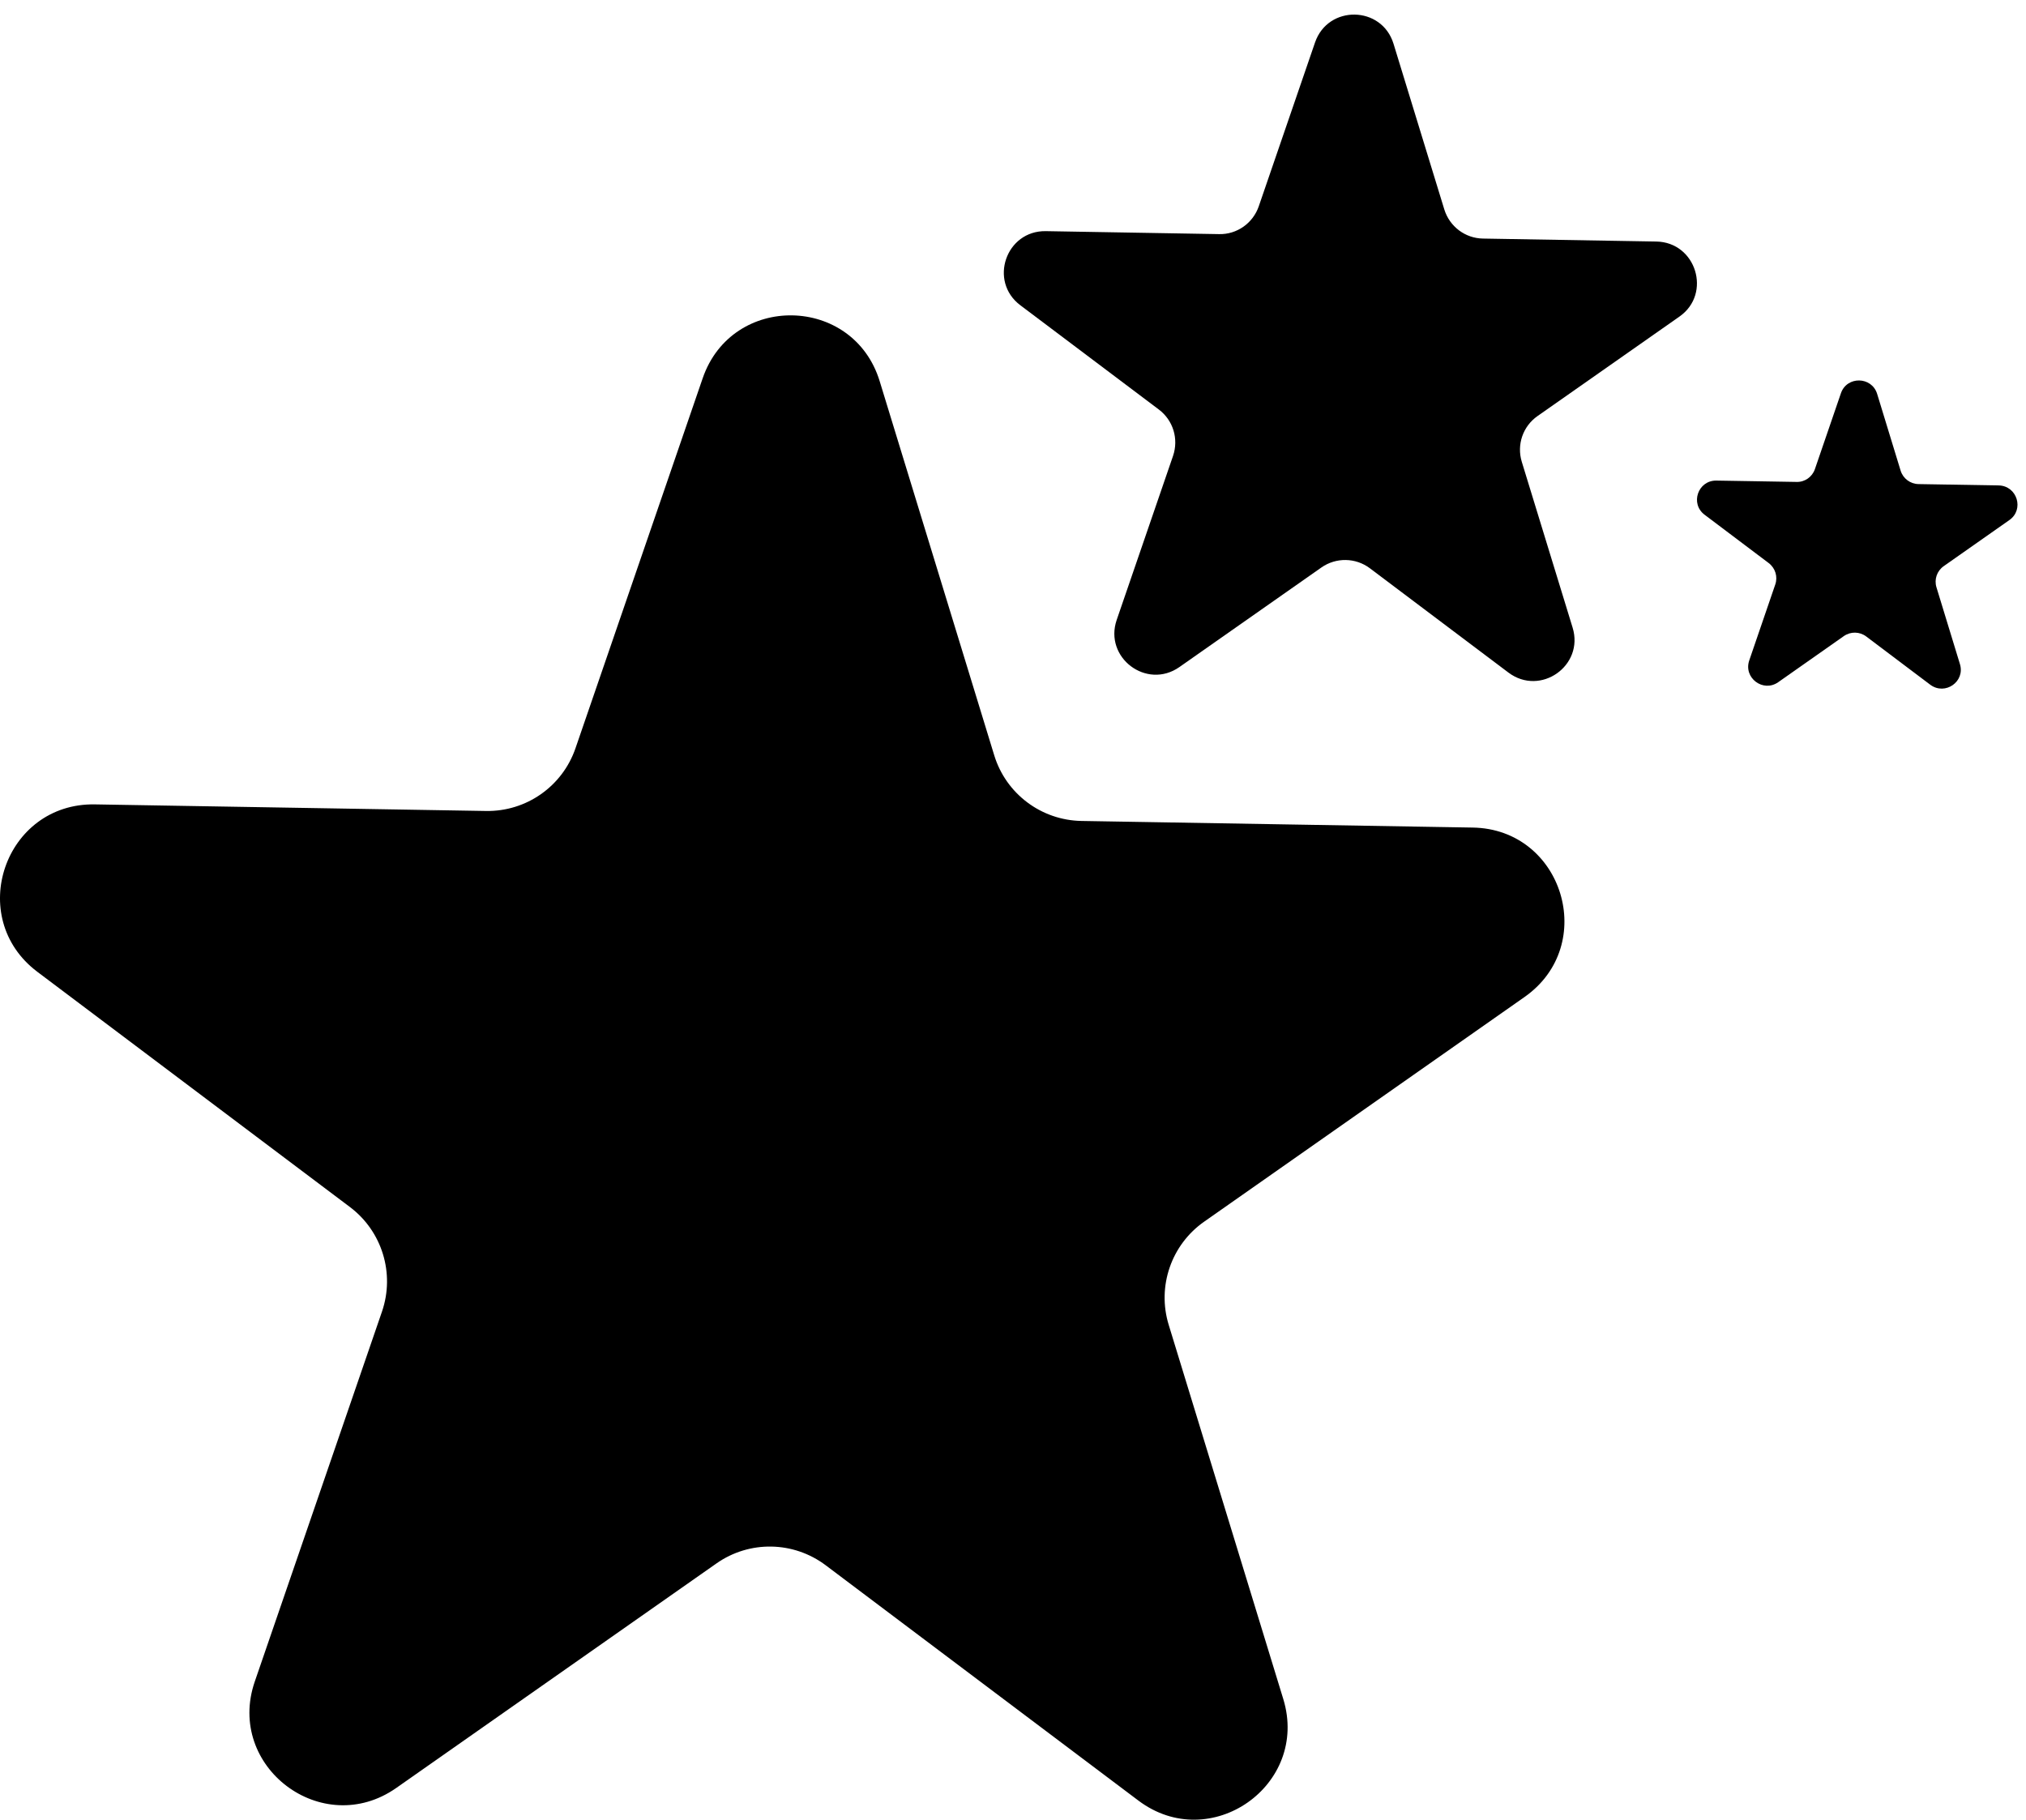 <svg width="118" height="106" viewBox="0 0 118 106" fill="none" xmlns="http://www.w3.org/2000/svg">
<path d="M85.777 48.204L62.991 47.819C60.645 47.78 58.588 46.233 57.905 43.989L51.234 22.2C49.695 17.185 42.639 17.059 40.928 22.028L33.519 43.581C32.758 45.802 30.654 47.277 28.307 47.238L5.522 46.854C0.271 46.767 -2.021 53.439 2.17 56.602L20.38 70.306C22.256 71.719 23.009 74.175 22.248 76.397L14.838 97.95C13.135 102.91 18.771 107.156 23.072 104.15L41.729 91.066C43.652 89.716 46.218 89.763 48.094 91.176L66.304 104.88C70.495 108.036 76.279 103.986 74.741 98.962L68.07 77.174C67.379 74.929 68.219 72.496 70.142 71.154L88.798 58.07C93.1 55.048 91.028 48.29 85.777 48.204Z" fill="black"/>
<path d="M96.467 14.069L86.373 13.896C85.329 13.88 84.427 13.19 84.121 12.201L81.162 2.547C80.479 0.325 77.355 0.271 76.593 2.468L73.313 12.02C72.975 13.001 72.041 13.661 71.005 13.637L60.911 13.464C58.588 13.425 57.568 16.384 59.428 17.781L67.497 23.856C68.329 24.484 68.658 25.567 68.321 26.556L65.04 36.108C64.286 38.306 66.782 40.19 68.69 38.856L76.962 33.055C77.81 32.459 78.956 32.474 79.788 33.102L87.857 39.177C89.717 40.575 92.275 38.777 91.593 36.556L88.634 26.902C88.328 25.905 88.696 24.83 89.552 24.233L97.825 18.433C99.708 17.106 98.79 14.108 96.467 14.069Z" fill="black"/>
<path d="M116.411 28.275L111.741 28.197C111.262 28.189 110.838 27.875 110.697 27.412L109.331 22.946C109.017 21.918 107.565 21.894 107.22 22.907L105.705 27.326C105.548 27.781 105.116 28.087 104.637 28.071L99.967 27.993C98.892 27.977 98.421 29.343 99.285 29.986L103.013 32.796C103.397 33.087 103.554 33.589 103.397 34.044L101.883 38.463C101.529 39.483 102.691 40.355 103.57 39.735L107.392 37.05C107.785 36.776 108.311 36.783 108.695 37.074L112.424 39.884C113.287 40.527 114.472 39.703 114.15 38.675L112.785 34.209C112.643 33.746 112.816 33.252 113.208 32.977L117.031 30.293C117.91 29.68 117.486 28.299 116.411 28.275Z" fill="black"/>
</svg>
